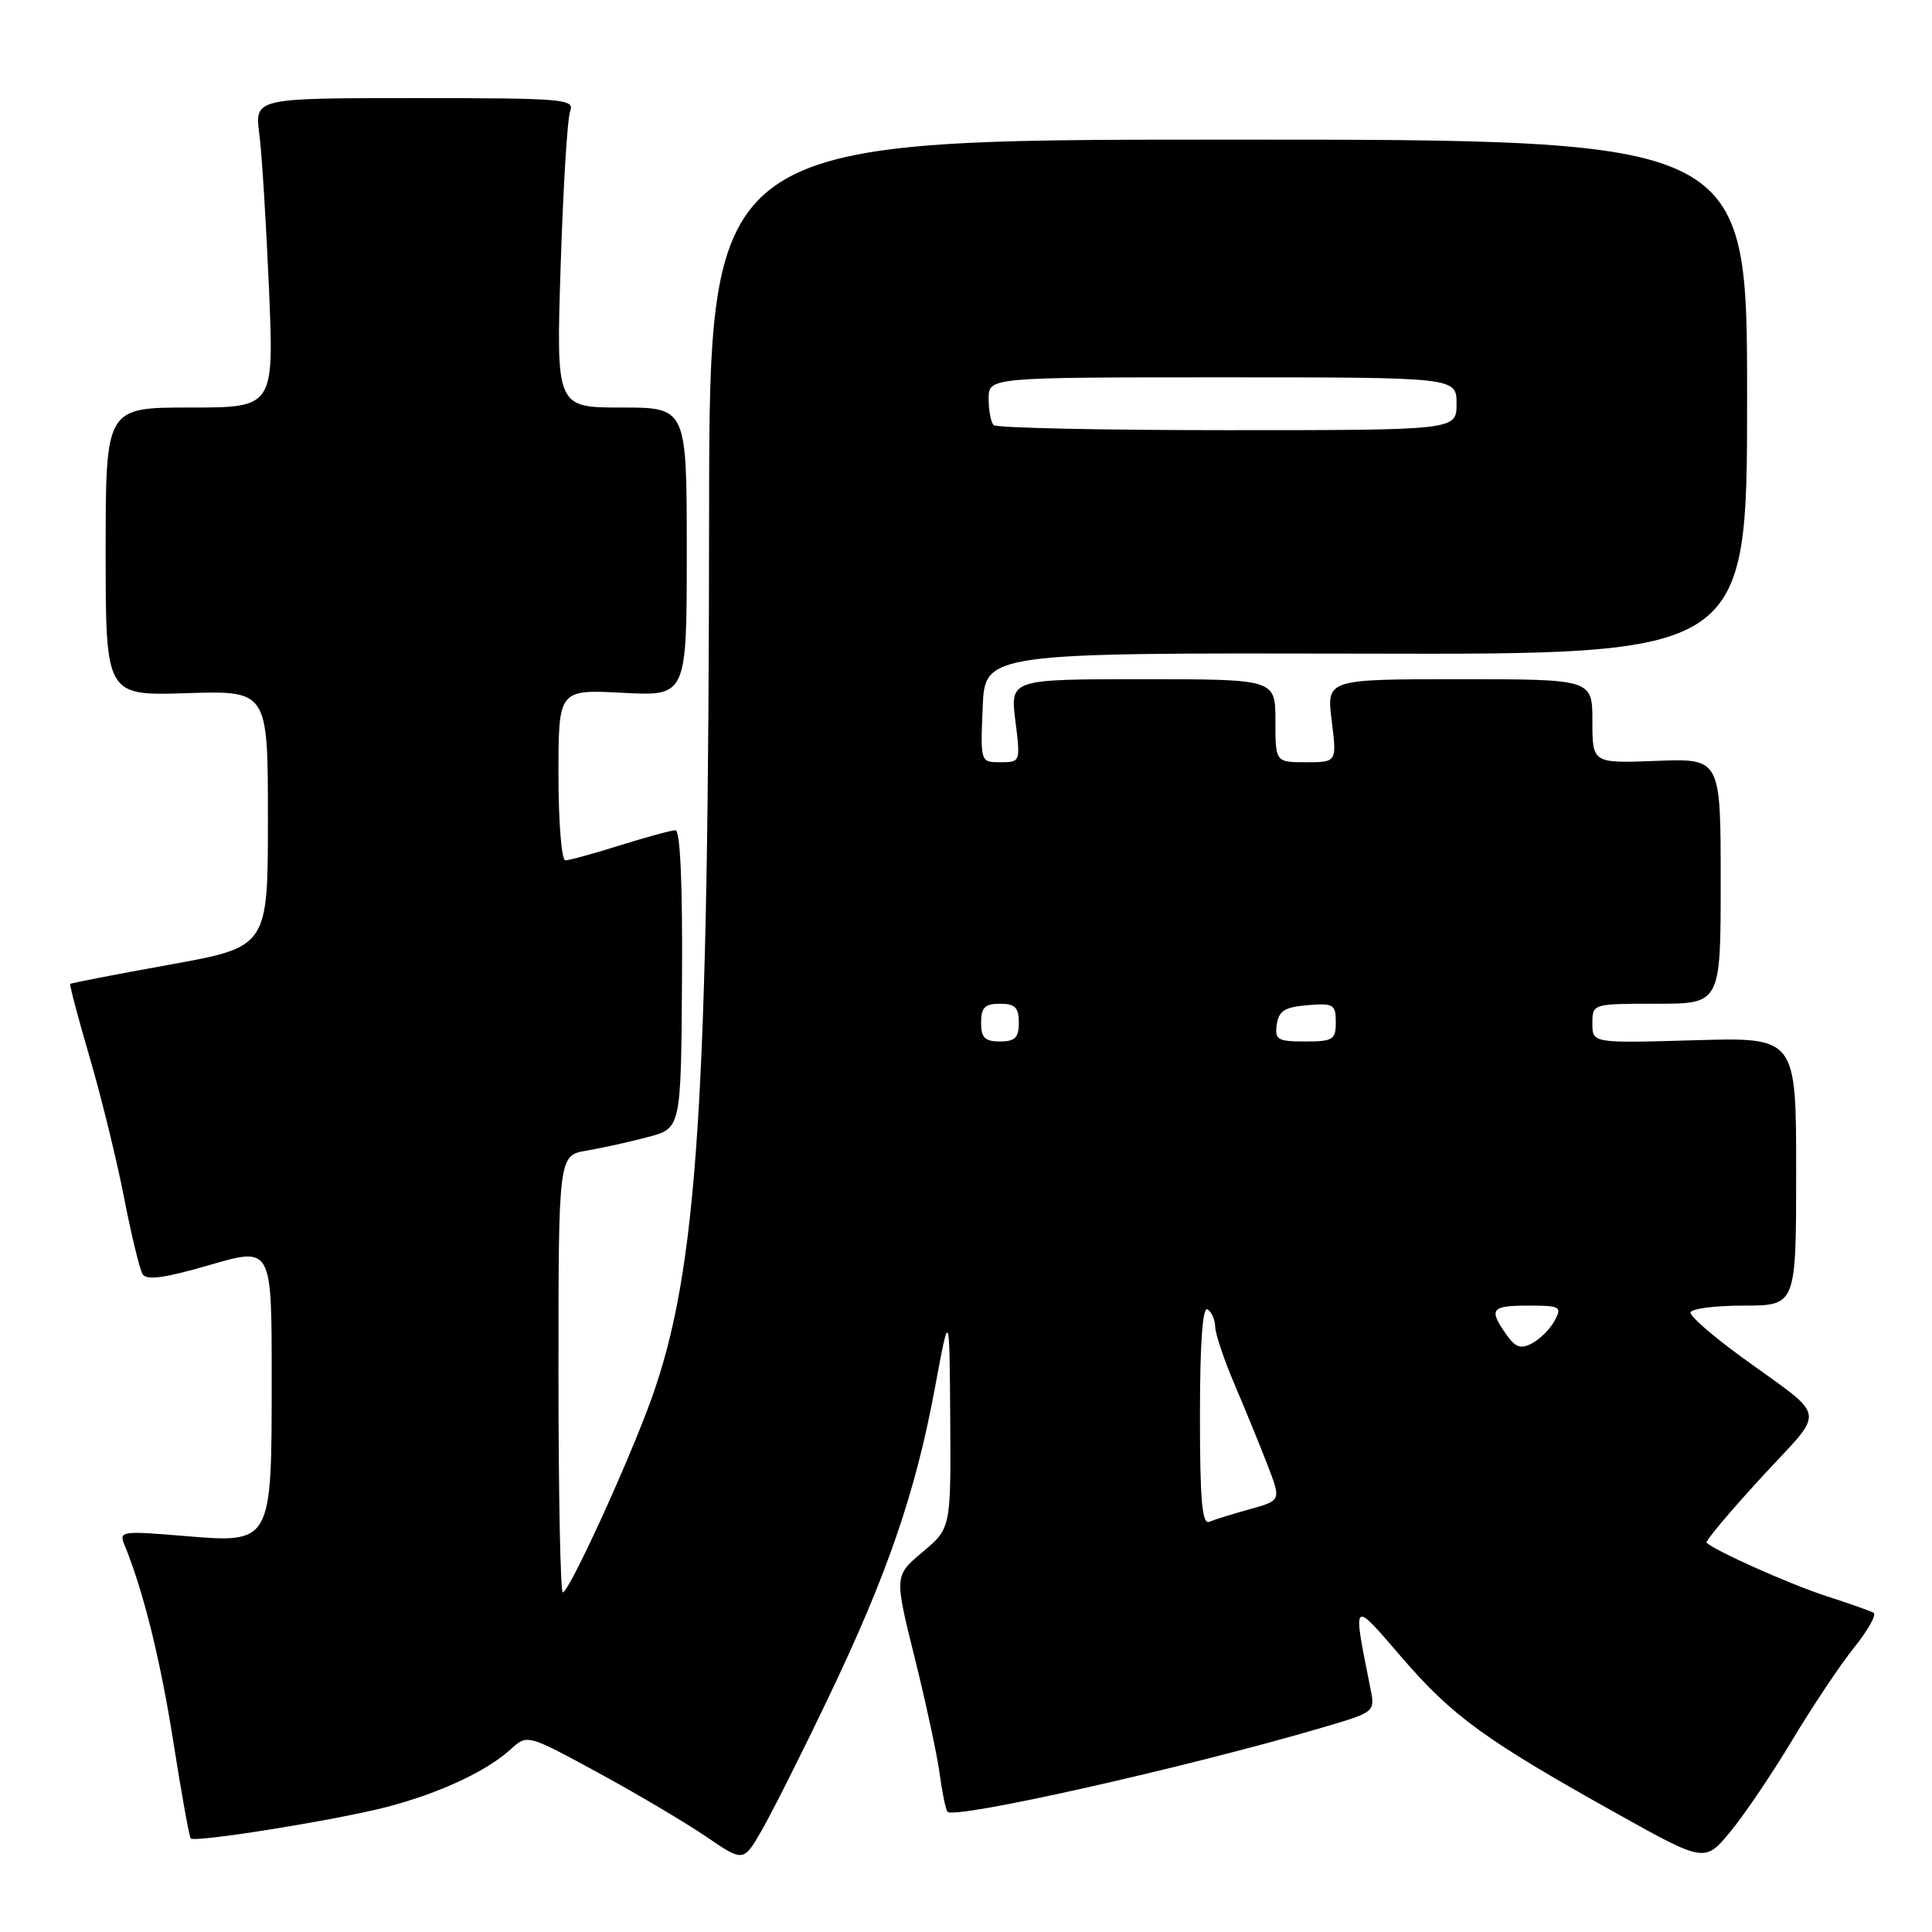 <?xml version="1.0" encoding="UTF-8" standalone="no"?>
<!DOCTYPE svg PUBLIC "-//W3C//DTD SVG 1.1//EN" "http://www.w3.org/Graphics/SVG/1.1/DTD/svg11.dtd" >
<svg xmlns="http://www.w3.org/2000/svg" xmlns:xlink="http://www.w3.org/1999/xlink" version="1.1" viewBox="0 0 256 256">
 <g >
 <path fill="currentColor"
d=" M 109.74 225.00 C 117.56 208.67 121.29 197.84 123.87 183.97 C 125.81 173.50 125.81 173.50 125.91 188.00 C 126.00 202.50 126.00 202.50 122.25 205.65 C 118.50 208.80 118.50 208.80 121.20 219.65 C 122.68 225.62 124.16 232.48 124.49 234.90 C 124.81 237.33 125.28 239.64 125.53 240.05 C 126.22 241.17 157.17 234.22 175.36 228.87 C 182.22 226.85 182.22 226.85 181.58 223.67 C 179.20 211.78 179.09 211.89 185.75 219.63 C 192.44 227.40 196.79 230.56 214.20 240.28 C 225.91 246.82 225.91 246.82 229.35 242.62 C 231.24 240.32 234.93 234.84 237.55 230.46 C 240.18 226.08 243.83 220.62 245.67 218.32 C 247.52 216.02 248.68 213.94 248.26 213.70 C 247.84 213.46 245.03 212.47 242.00 211.49 C 237.36 210.00 227.38 205.56 226.13 204.42 C 225.92 204.24 229.18 200.35 233.37 195.79 C 242.05 186.34 242.38 188.27 230.60 179.69 C 226.97 177.04 224.00 174.46 224.00 173.94 C 224.00 173.42 227.15 173.00 231.00 173.00 C 238.00 173.00 238.00 173.00 238.00 155.22 C 238.00 137.44 238.00 137.44 224.50 137.84 C 211.00 138.23 211.00 138.23 211.00 135.62 C 211.00 133.00 211.00 133.00 219.50 133.00 C 228.00 133.00 228.00 133.00 228.00 116.75 C 228.00 100.50 228.00 100.50 219.50 100.82 C 211.00 101.15 211.00 101.15 211.00 95.57 C 211.00 90.00 211.00 90.00 193.38 90.00 C 175.77 90.00 175.77 90.00 176.46 95.50 C 177.14 101.00 177.14 101.00 173.07 101.00 C 169.00 101.00 169.00 101.00 169.00 95.50 C 169.00 90.00 169.00 90.00 151.43 90.00 C 133.86 90.00 133.86 90.00 134.54 95.50 C 135.23 100.96 135.21 101.00 132.57 101.00 C 129.91 101.00 129.91 101.00 130.21 93.75 C 130.50 86.50 130.50 86.50 181.00 86.61 C 231.50 86.73 231.50 86.73 231.50 52.61 C 231.50 18.50 231.50 18.50 162.75 18.50 C 94.00 18.50 94.00 18.50 93.96 68.00 C 93.90 146.03 92.45 168.26 86.33 185.32 C 83.33 193.68 75.40 211.00 74.57 211.00 C 74.26 211.00 74.00 197.97 74.00 182.05 C 74.00 153.09 74.00 153.09 77.75 152.46 C 79.81 152.11 83.47 151.30 85.87 150.66 C 90.24 149.50 90.24 149.50 90.37 129.75 C 90.45 117.16 90.14 110.01 89.50 110.01 C 88.95 110.02 85.65 110.92 82.16 112.01 C 78.67 113.11 75.41 114.00 74.91 114.00 C 74.41 114.00 74.00 108.91 74.00 102.68 C 74.00 91.36 74.00 91.36 82.50 91.80 C 91.00 92.25 91.00 92.25 91.00 73.13 C 91.00 54.00 91.00 54.00 82.34 54.00 C 73.69 54.00 73.69 54.00 74.29 35.23 C 74.62 24.91 75.18 15.68 75.55 14.73 C 76.17 13.12 74.70 13.00 54.98 13.00 C 33.74 13.00 33.74 13.00 34.36 17.75 C 34.70 20.36 35.27 29.59 35.64 38.25 C 36.31 54.00 36.31 54.00 25.15 54.00 C 14.00 54.00 14.00 54.00 14.00 73.10 C 14.00 92.19 14.00 92.19 24.75 91.85 C 35.50 91.51 35.50 91.51 35.50 108.49 C 35.50 125.47 35.50 125.47 22.50 127.82 C 15.35 129.11 9.41 130.26 9.30 130.37 C 9.19 130.48 10.35 134.88 11.89 140.14 C 13.43 145.40 15.48 153.75 16.44 158.70 C 17.40 163.64 18.51 168.20 18.90 168.84 C 19.42 169.68 21.84 169.35 27.81 167.61 C 36.00 165.23 36.00 165.23 36.00 182.39 C 36.00 204.69 36.11 204.50 24.22 203.51 C 16.19 202.84 15.75 202.90 16.47 204.65 C 18.98 210.72 21.28 220.03 22.98 230.88 C 24.05 237.68 25.08 243.41 25.27 243.60 C 25.84 244.18 44.52 241.18 51.22 239.44 C 58.20 237.63 64.47 234.71 67.68 231.78 C 69.86 229.79 69.86 229.79 79.18 234.85 C 84.31 237.64 90.75 241.45 93.50 243.32 C 98.50 246.73 98.50 246.73 100.89 242.61 C 102.20 240.35 106.19 232.43 109.74 225.00 Z  M 159.00 187.52 C 159.00 178.02 159.35 173.10 160.00 173.50 C 160.55 173.84 161.01 174.88 161.02 175.81 C 161.04 176.74 162.20 180.20 163.61 183.50 C 165.02 186.80 166.98 191.60 167.97 194.16 C 169.76 198.82 169.76 198.82 165.63 199.97 C 163.36 200.60 160.94 201.35 160.25 201.64 C 159.28 202.05 159.00 198.85 159.00 187.52 Z  M 199.56 176.78 C 197.23 173.45 197.58 173.00 202.54 173.00 C 206.74 173.00 206.99 173.14 206.01 174.98 C 205.43 176.06 204.09 177.42 203.04 177.98 C 201.50 178.80 200.81 178.57 199.56 176.78 Z  M 130.00 135.50 C 130.00 133.50 130.50 133.00 132.50 133.00 C 134.50 133.00 135.00 133.50 135.00 135.50 C 135.00 137.50 134.50 138.00 132.50 138.00 C 130.50 138.00 130.00 137.50 130.00 135.50 Z  M 169.18 135.75 C 169.44 133.94 170.24 133.44 173.25 133.19 C 176.69 132.91 177.00 133.09 177.00 135.44 C 177.00 137.77 176.63 138.00 172.93 138.00 C 169.28 138.00 168.89 137.77 169.18 135.75 Z  M 131.67 56.33 C 131.30 55.97 131.00 54.39 131.00 52.83 C 131.00 50.00 131.00 50.00 162.00 50.00 C 193.00 50.00 193.00 50.00 193.00 53.50 C 193.00 57.00 193.00 57.00 162.67 57.00 C 145.98 57.00 132.03 56.70 131.67 56.33 Z "/>
</g>
</svg>